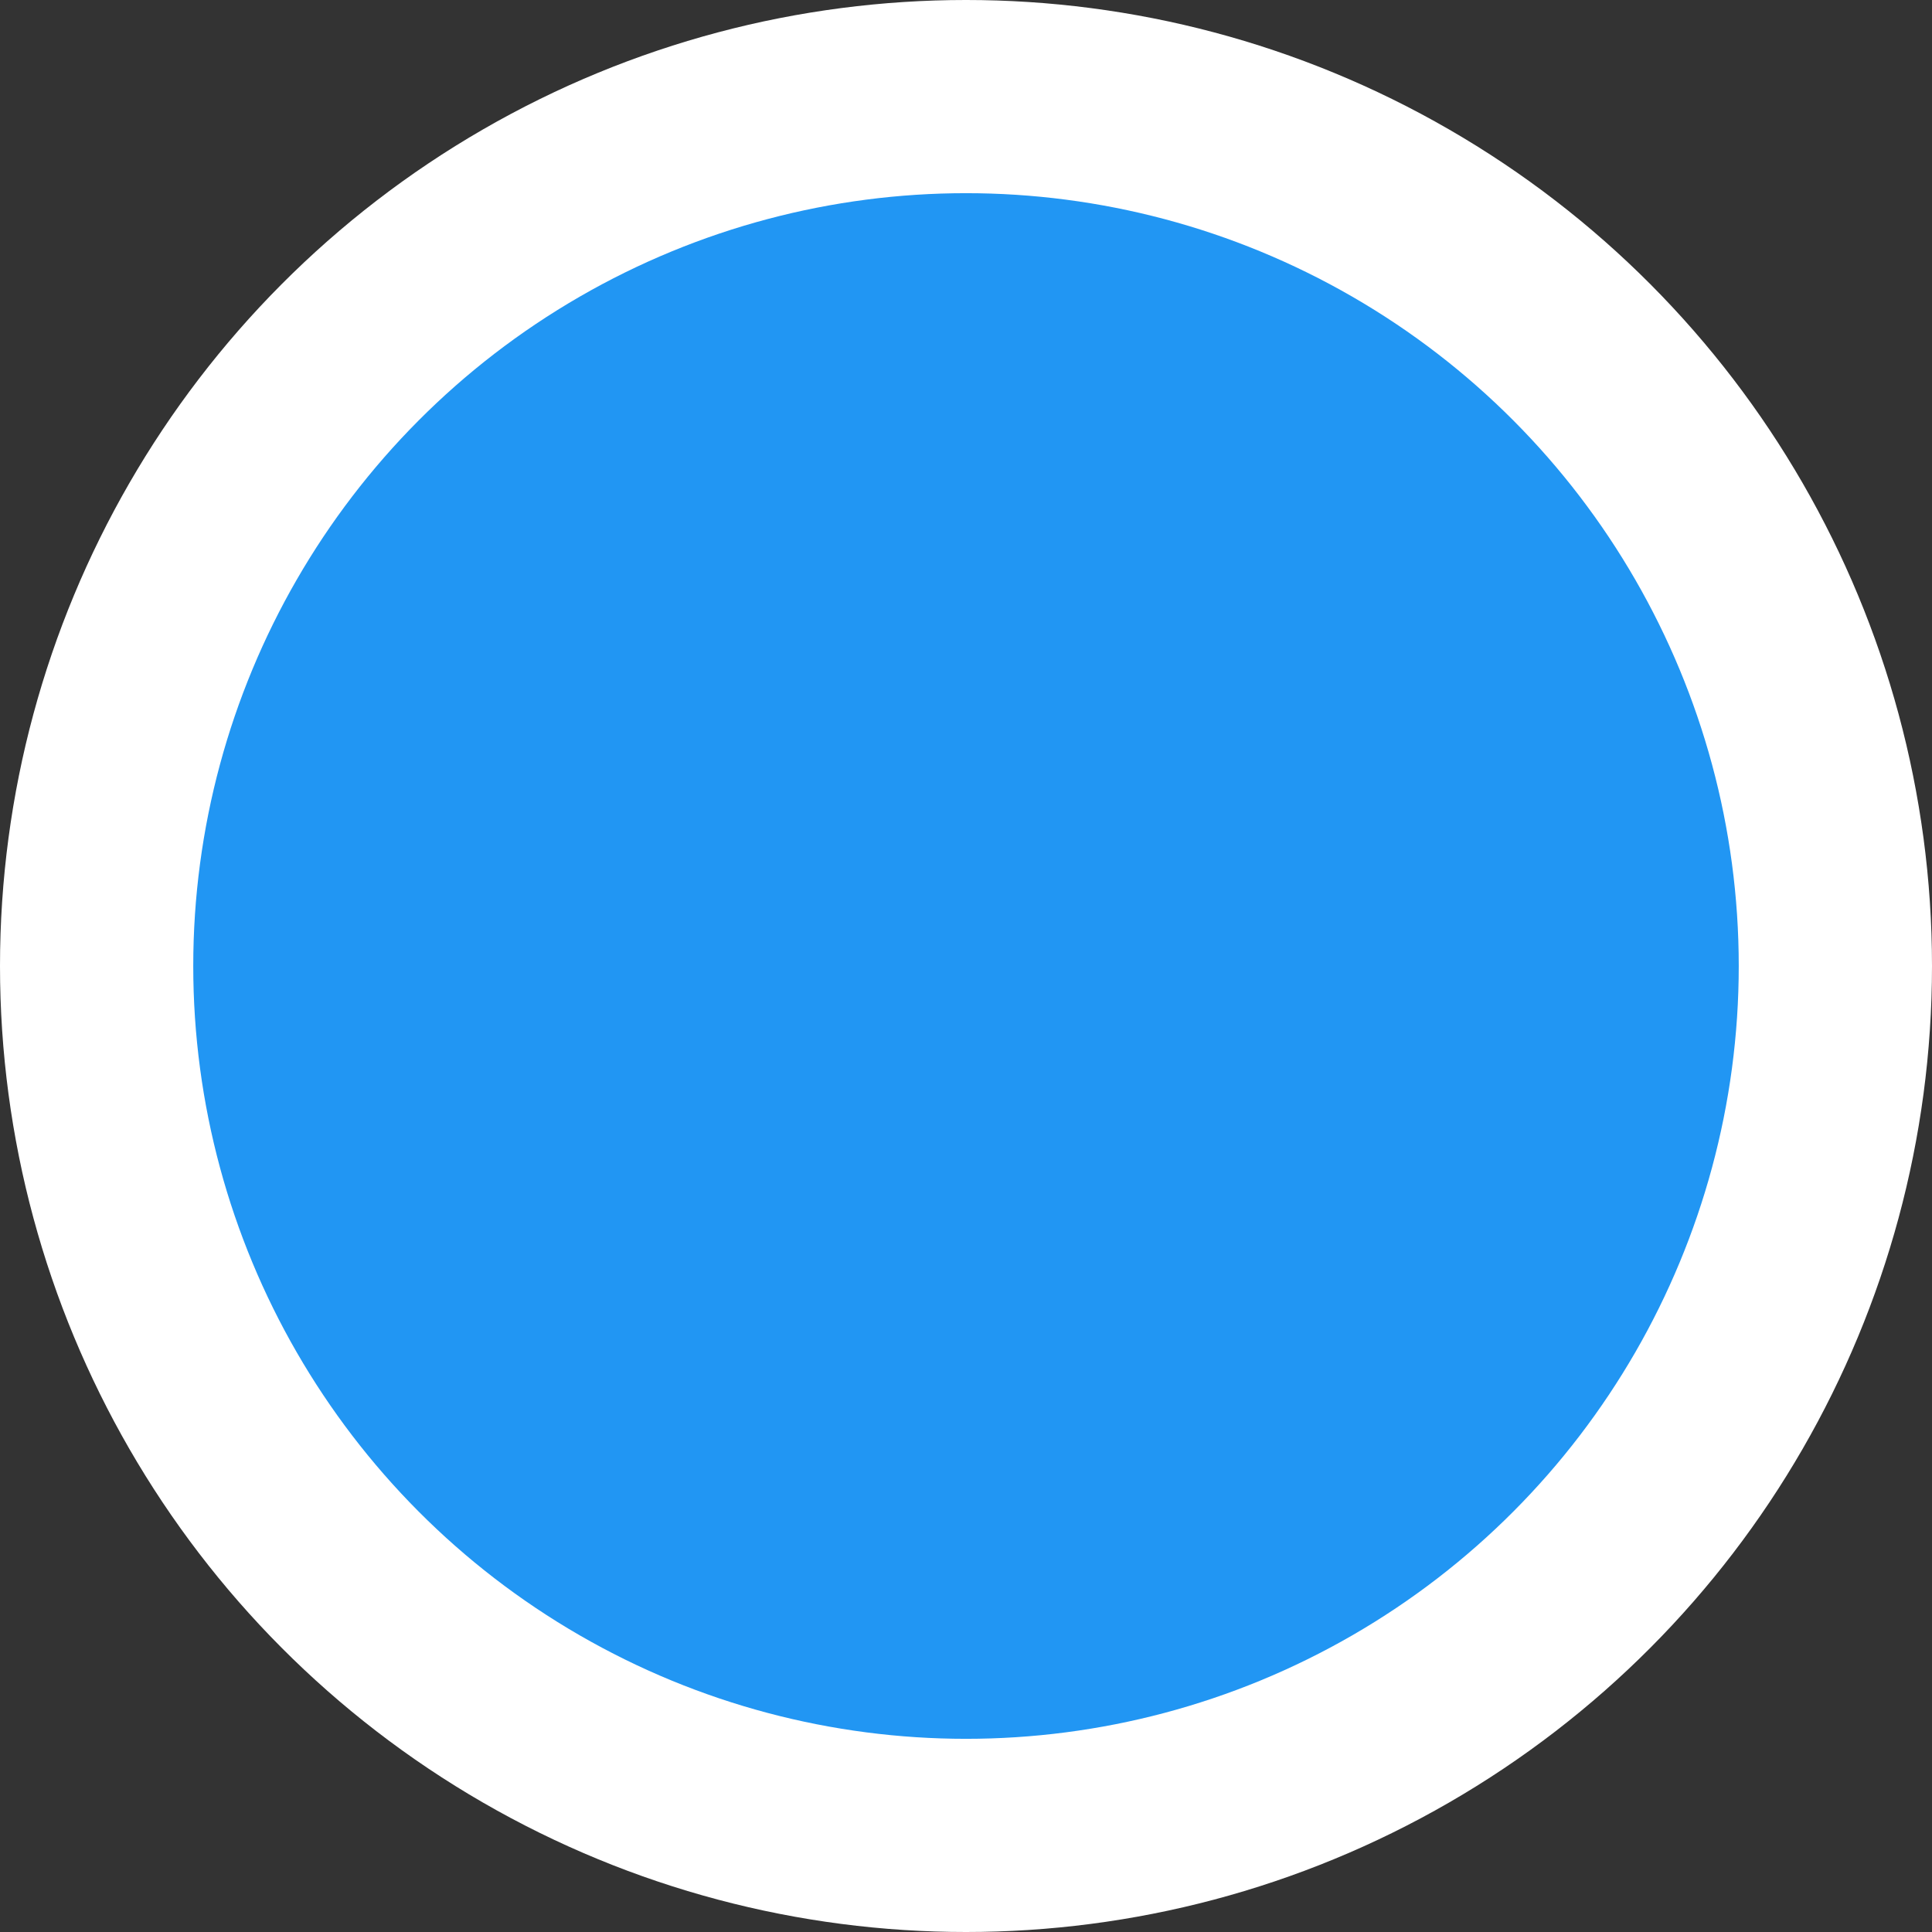 <svg id="e2WoTEXSsag1" xmlns="http://www.w3.org/2000/svg" xmlns:xlink="http://www.w3.org/1999/xlink" viewBox="0 0 300 300" shape-rendering="geometricPrecision" text-rendering="geometricPrecision"><rect x="0" y="0" width="300" height="300" fill="#333333" stroke="none"/><ellipse rx="30" ry="30" transform="matrix(5 0 0 5 150 150)" fill="#fff" stroke-width="0"/><ellipse rx="32.032" ry="30.66" transform="matrix(3.746 0 0 3.914 150 150)" fill="#2196f3" stroke-width="0"/></svg>
